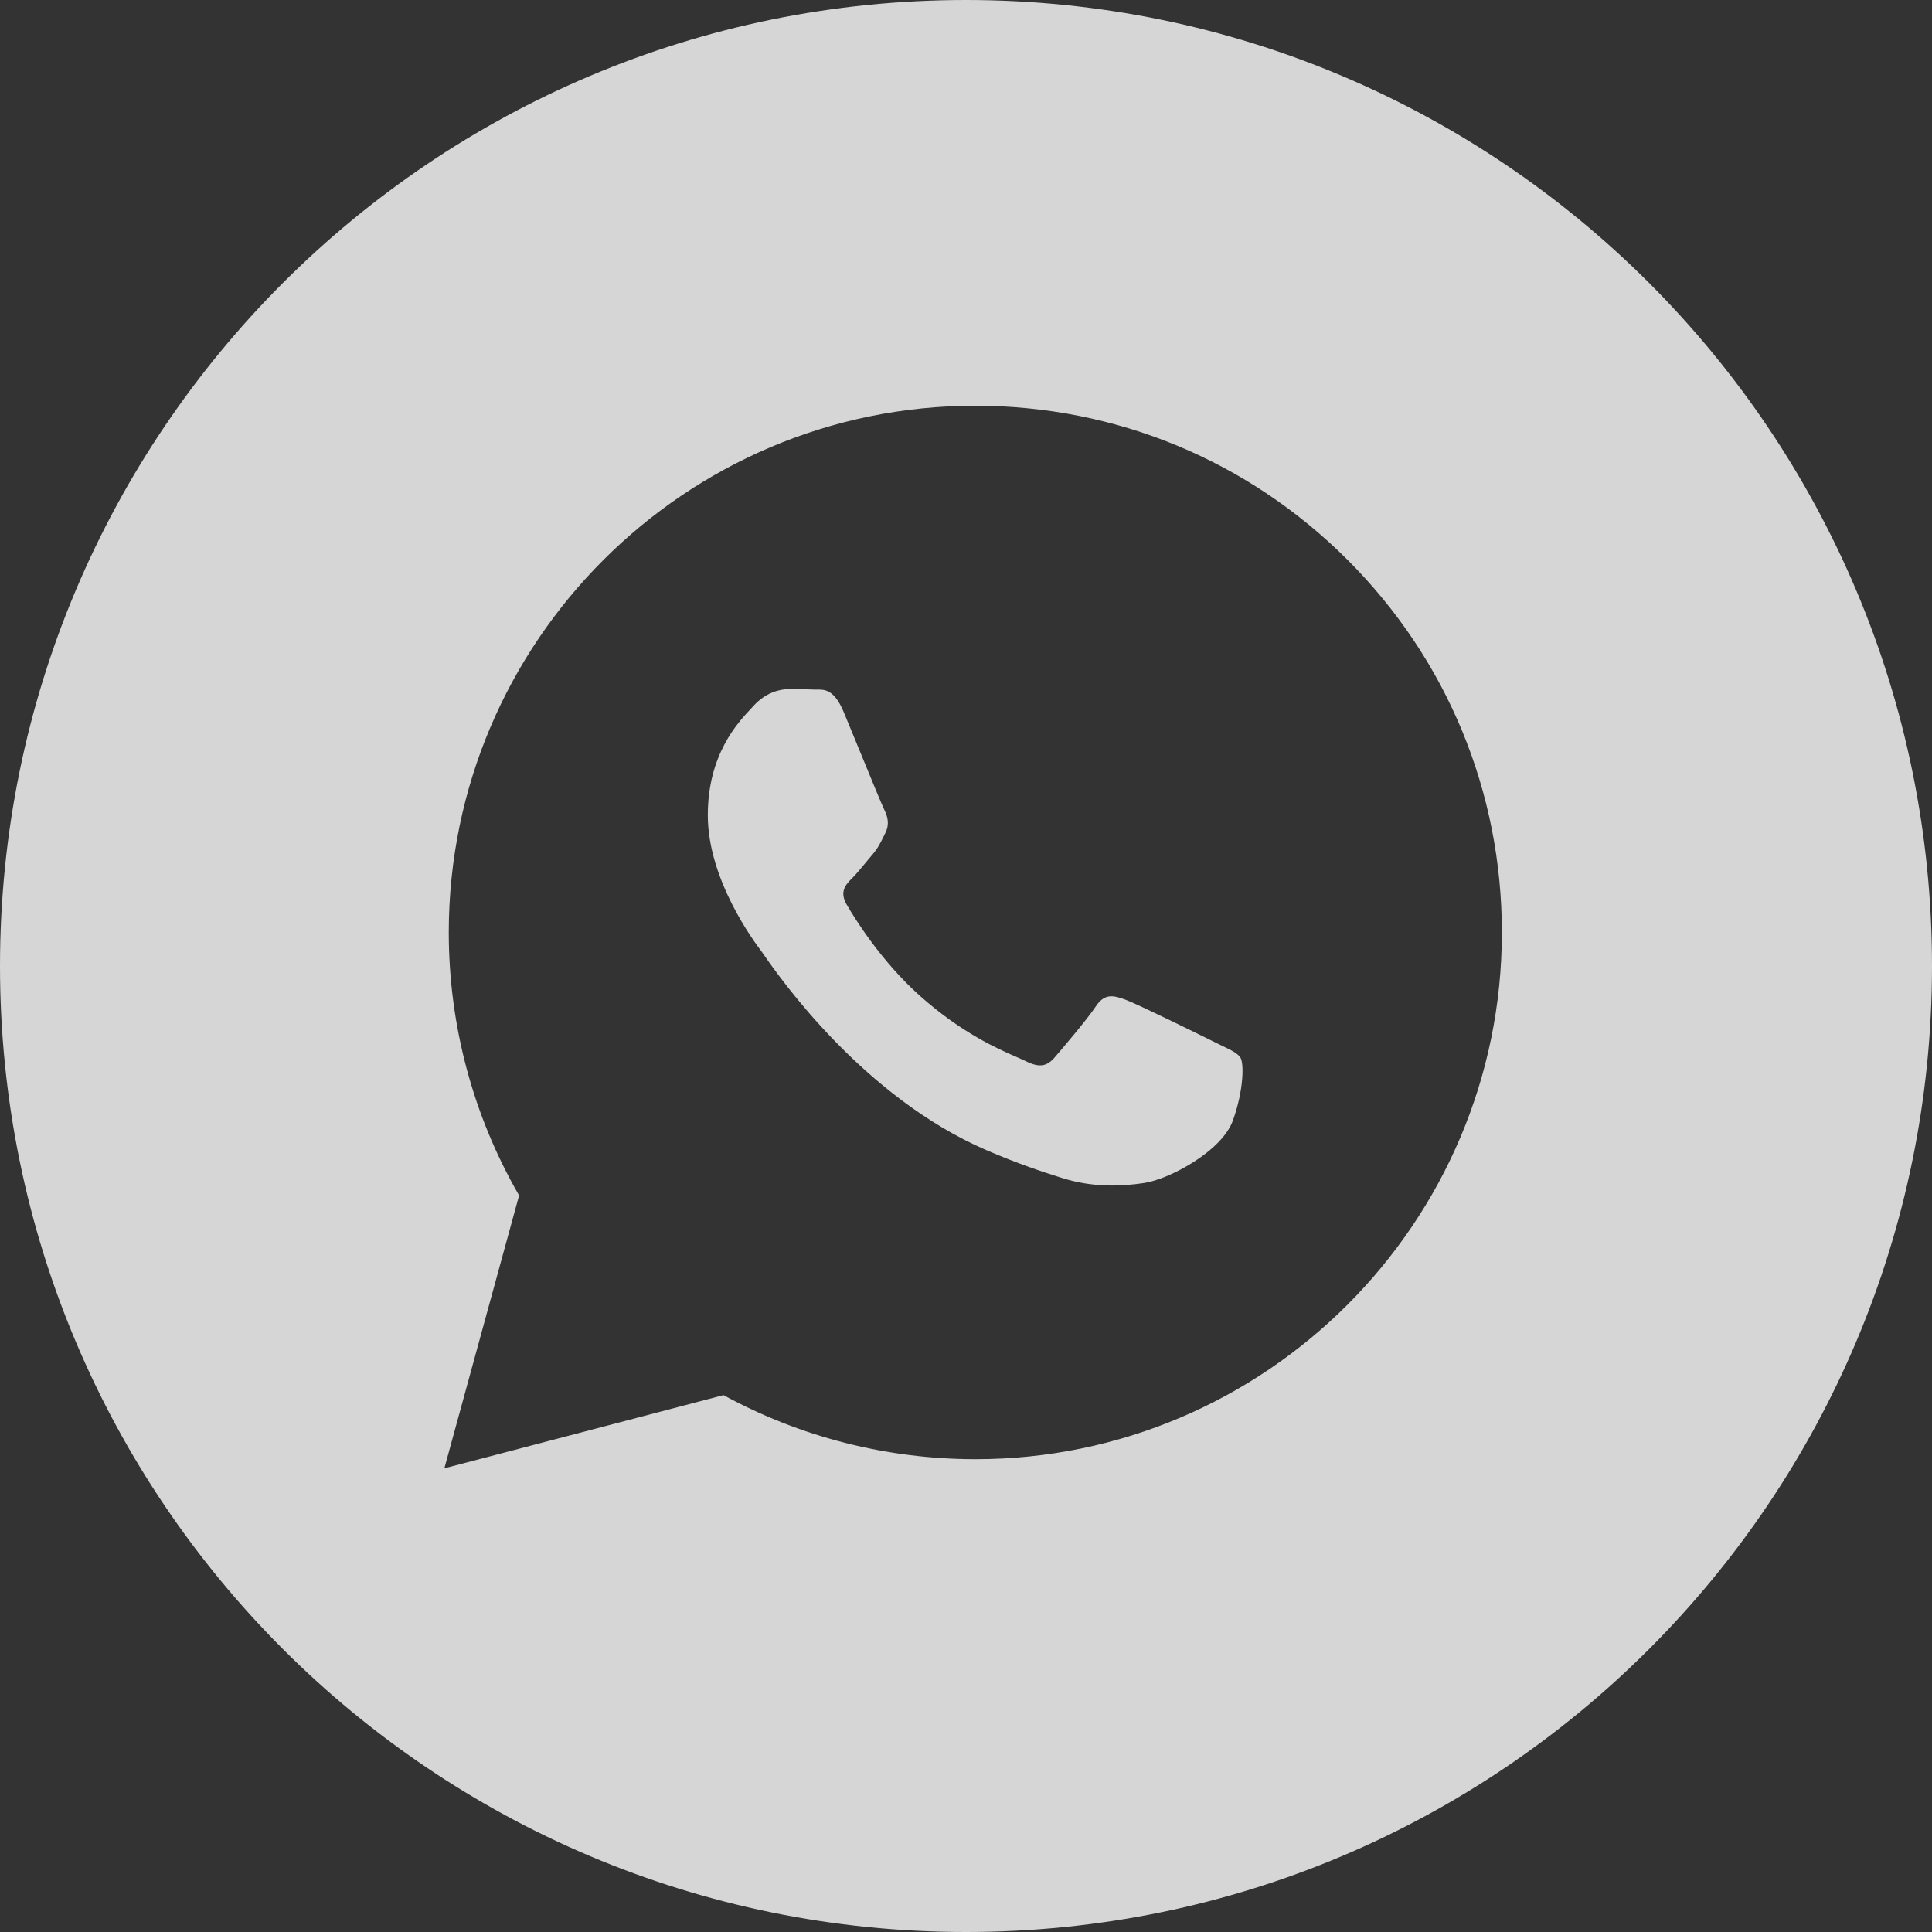 <svg width="25" height="25" viewBox="0 0 25 25" fill="none" xmlns="http://www.w3.org/2000/svg">
<rect x="0" y="0" width="25" height="25" fill="#333333" stroke="none"/>
<g clip-path="url(#clip0_674_34)">
<path opacity="0.8" fill-rule="evenodd" clip-rule="evenodd" d="M12.5 25C19.404 25 25 19.404 25 12.5C25 5.596 19.404 0 12.5 0C5.596 0 0 5.596 0 12.5C0 19.404 5.596 25 12.5 25ZM17.441 7.248C16.154 5.96 14.444 5.251 12.621 5.25C8.865 5.25 5.809 8.306 5.807 12.063C5.807 13.264 6.121 14.436 6.717 15.469L5.75 19L9.362 18.053C10.357 18.596 11.478 18.881 12.618 18.882H12.621C16.376 18.882 19.433 15.825 19.434 12.069C19.435 10.248 18.727 8.536 17.441 7.248ZM15.727 13.49C15.557 13.405 14.72 12.993 14.564 12.936C14.408 12.879 14.294 12.851 14.181 13.021C14.067 13.192 13.741 13.575 13.642 13.689C13.542 13.802 13.443 13.816 13.273 13.731C13.245 13.717 13.207 13.701 13.16 13.68C12.921 13.576 12.448 13.371 11.904 12.886C11.398 12.435 11.056 11.877 10.957 11.707C10.857 11.536 10.946 11.444 11.031 11.359C11.082 11.308 11.141 11.237 11.2 11.165C11.229 11.13 11.258 11.094 11.287 11.061C11.359 10.977 11.39 10.913 11.433 10.826C11.44 10.811 11.448 10.794 11.457 10.777C11.514 10.664 11.485 10.564 11.443 10.479C11.414 10.422 11.253 10.029 11.107 9.673C11.034 9.496 10.965 9.328 10.918 9.215C10.796 8.922 10.672 8.922 10.573 8.923C10.56 8.923 10.547 8.923 10.535 8.923C10.435 8.918 10.322 8.917 10.208 8.917C10.095 8.917 9.911 8.959 9.754 9.13C9.744 9.141 9.733 9.153 9.721 9.166C9.543 9.355 9.159 9.766 9.159 10.55C9.159 11.386 9.765 12.194 9.853 12.31L9.854 12.311C9.859 12.319 9.869 12.333 9.883 12.353C10.086 12.645 11.165 14.192 12.762 14.882C13.168 15.057 13.485 15.162 13.733 15.24C14.14 15.37 14.511 15.352 14.805 15.308C15.132 15.259 15.812 14.896 15.954 14.498C16.096 14.101 16.096 13.76 16.053 13.689C16.019 13.632 15.939 13.592 15.819 13.535C15.791 13.521 15.76 13.506 15.727 13.49Z" fill="white"/>
</g>
<defs>
<clipPath id="clip0_674_34">
<rect width="25" height="25" fill="white"/>
</clipPath>
</defs>
</svg>
